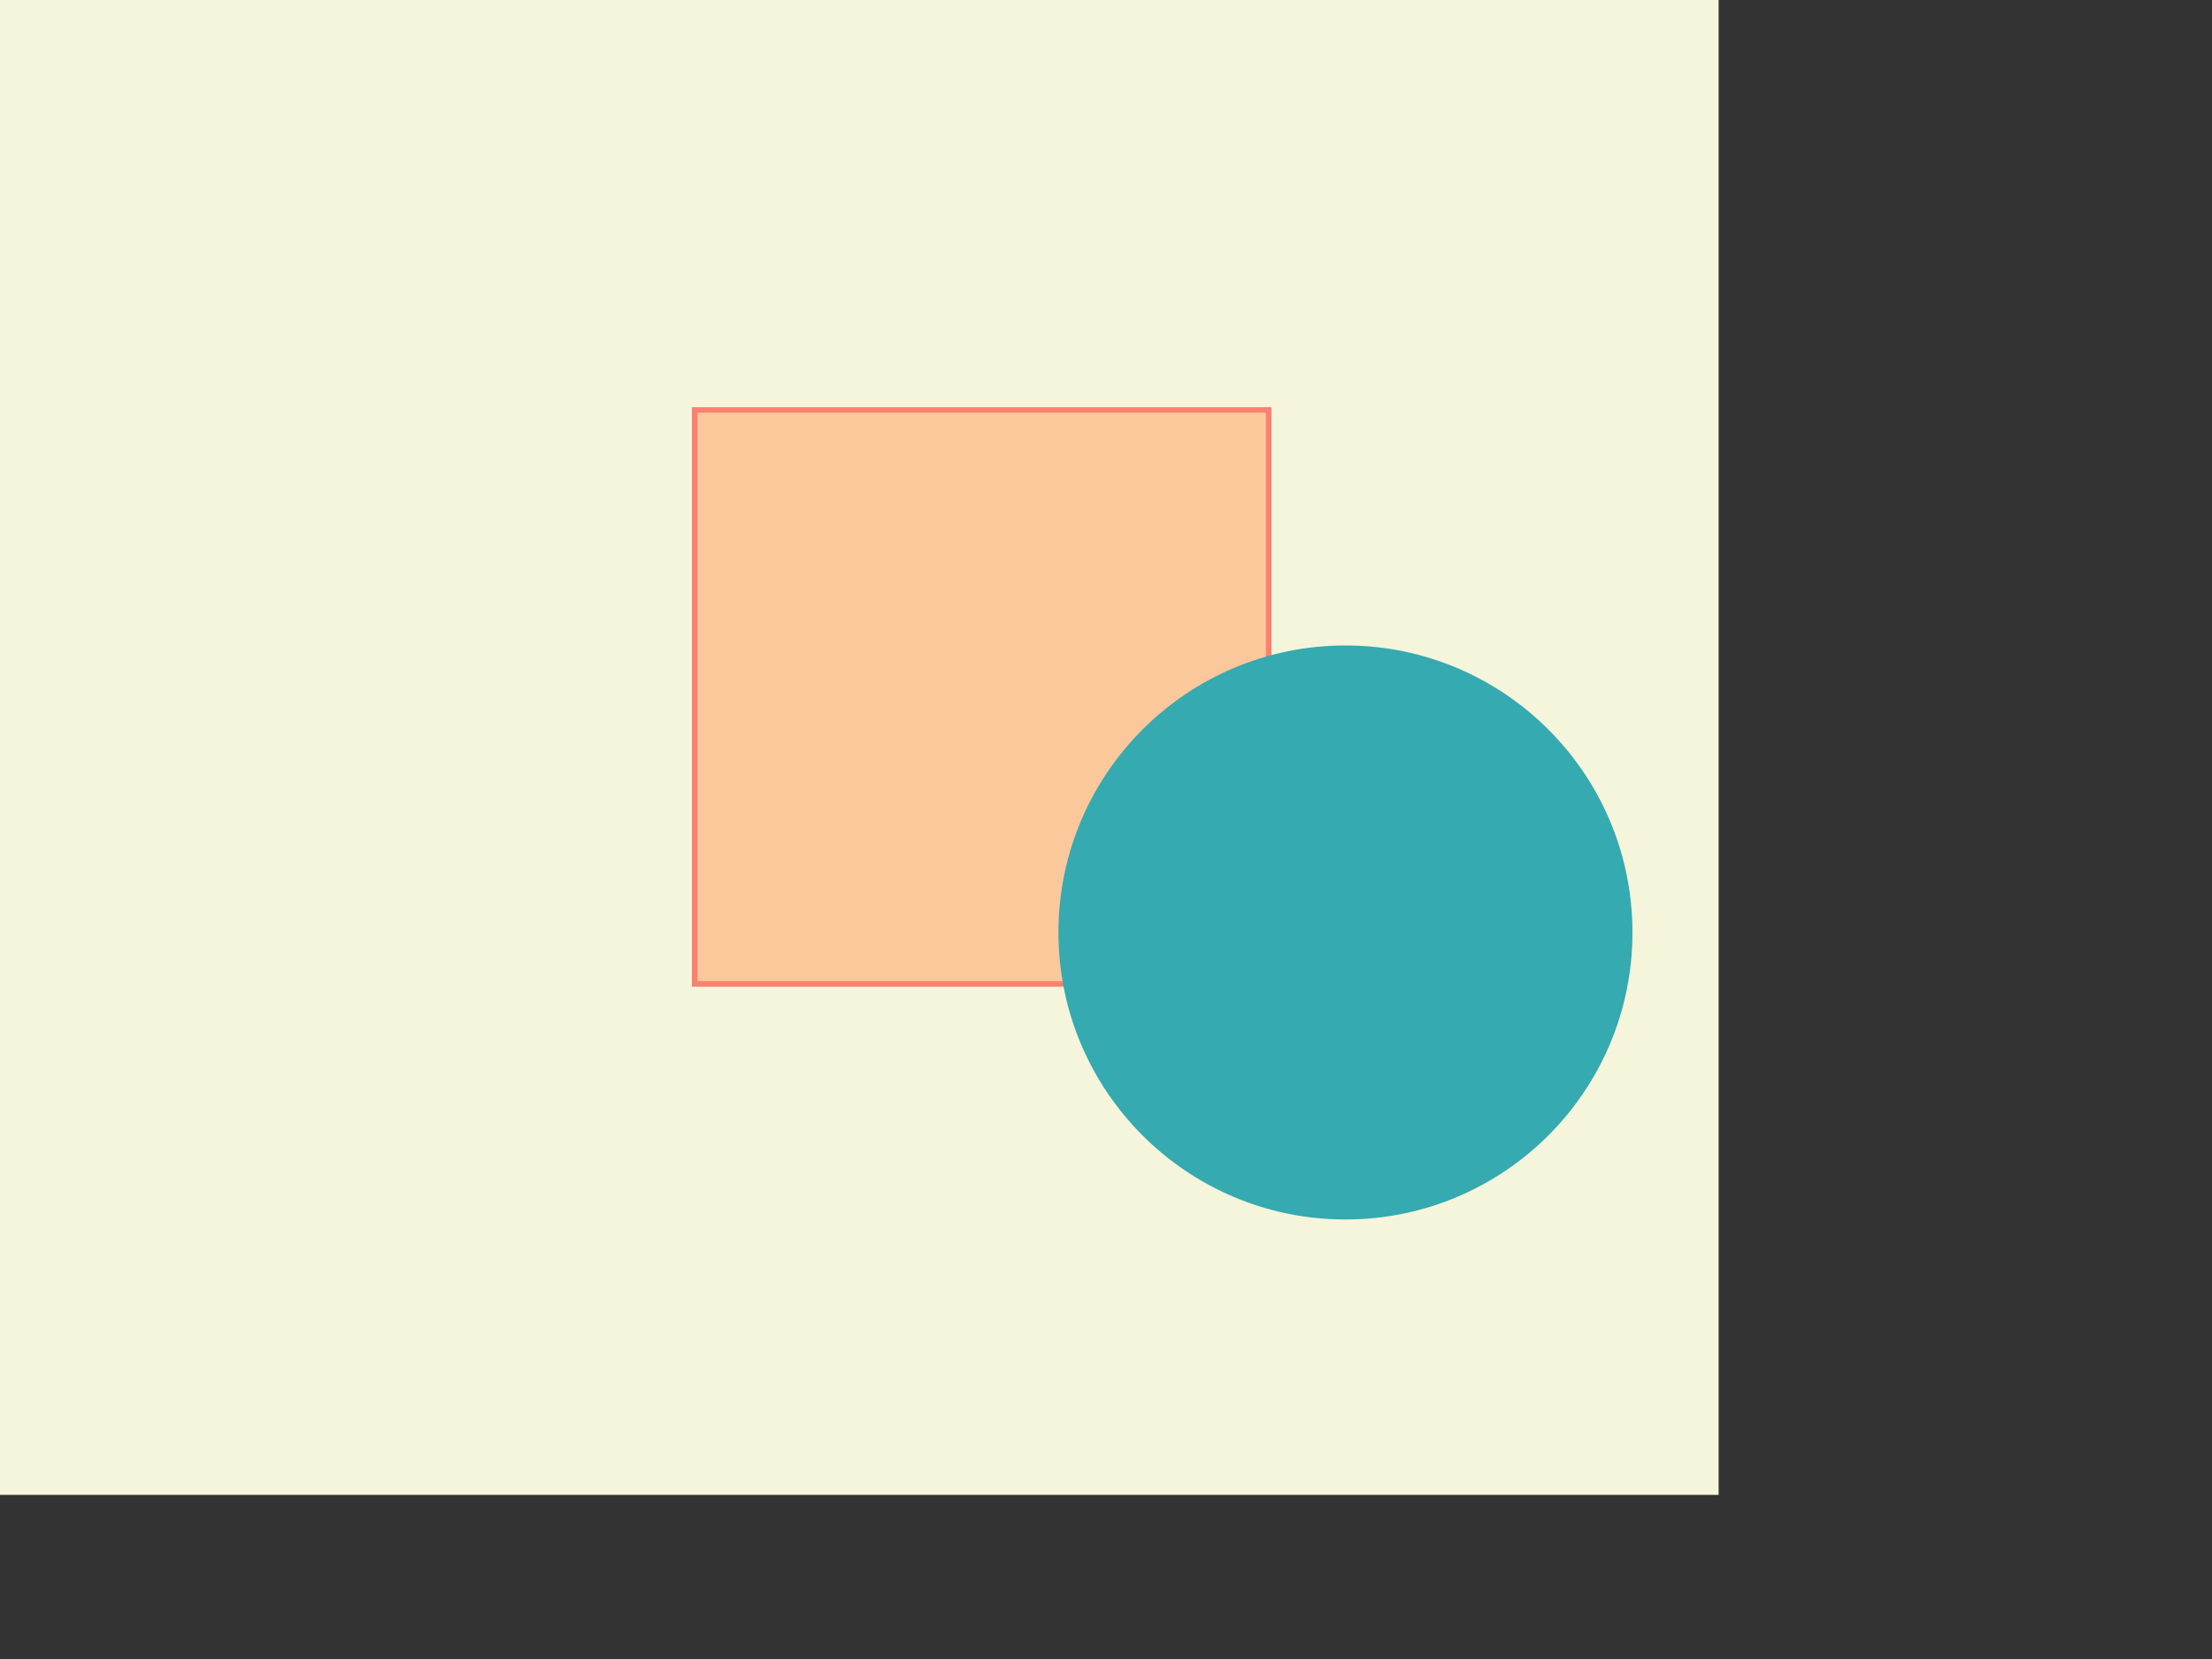 <?xml version="1.0" encoding="utf-8"?>
<!-- Generator: Adobe Illustrator 24.3.0, SVG Export Plug-In . SVG Version: 6.00 Build 0)  -->
<svg version="1.1" id="Capa_1" xmlns="http://www.w3.org/2000/svg" xmlns:xlink="http://www.w3.org/1999/xlink" x="0px" y="0px"
	 viewBox="0 0 400 300" style="enable-background:new 0 0 400 300;" xml:space="preserve">
<rect x="0" y="0" width="400" height="300" fill="#333333" stroke="none"/>
<style type="text/css">
	.st0{fill:beige;}
	.st1{fill:#FBC89C;stroke:salmon}
	.st2{fill:#35AAB0;}
</style>
<rect x="-162.98" y="-203.44" class="st0" width="473.76" height="473.76"/>
<rect x="125.62" y="74.13" class="st1" width="103.8" height="103.8"/>
<path class="st2" d="M243.3,220.52L243.3,220.52c-28.66,0-51.9-23.24-51.9-51.9v0c0-28.66,23.24-51.9,51.9-51.9h0
	c28.66,0,51.9,23.24,51.9,51.9v0C295.2,197.28,271.96,220.52,243.3,220.52z"/>
</svg>
